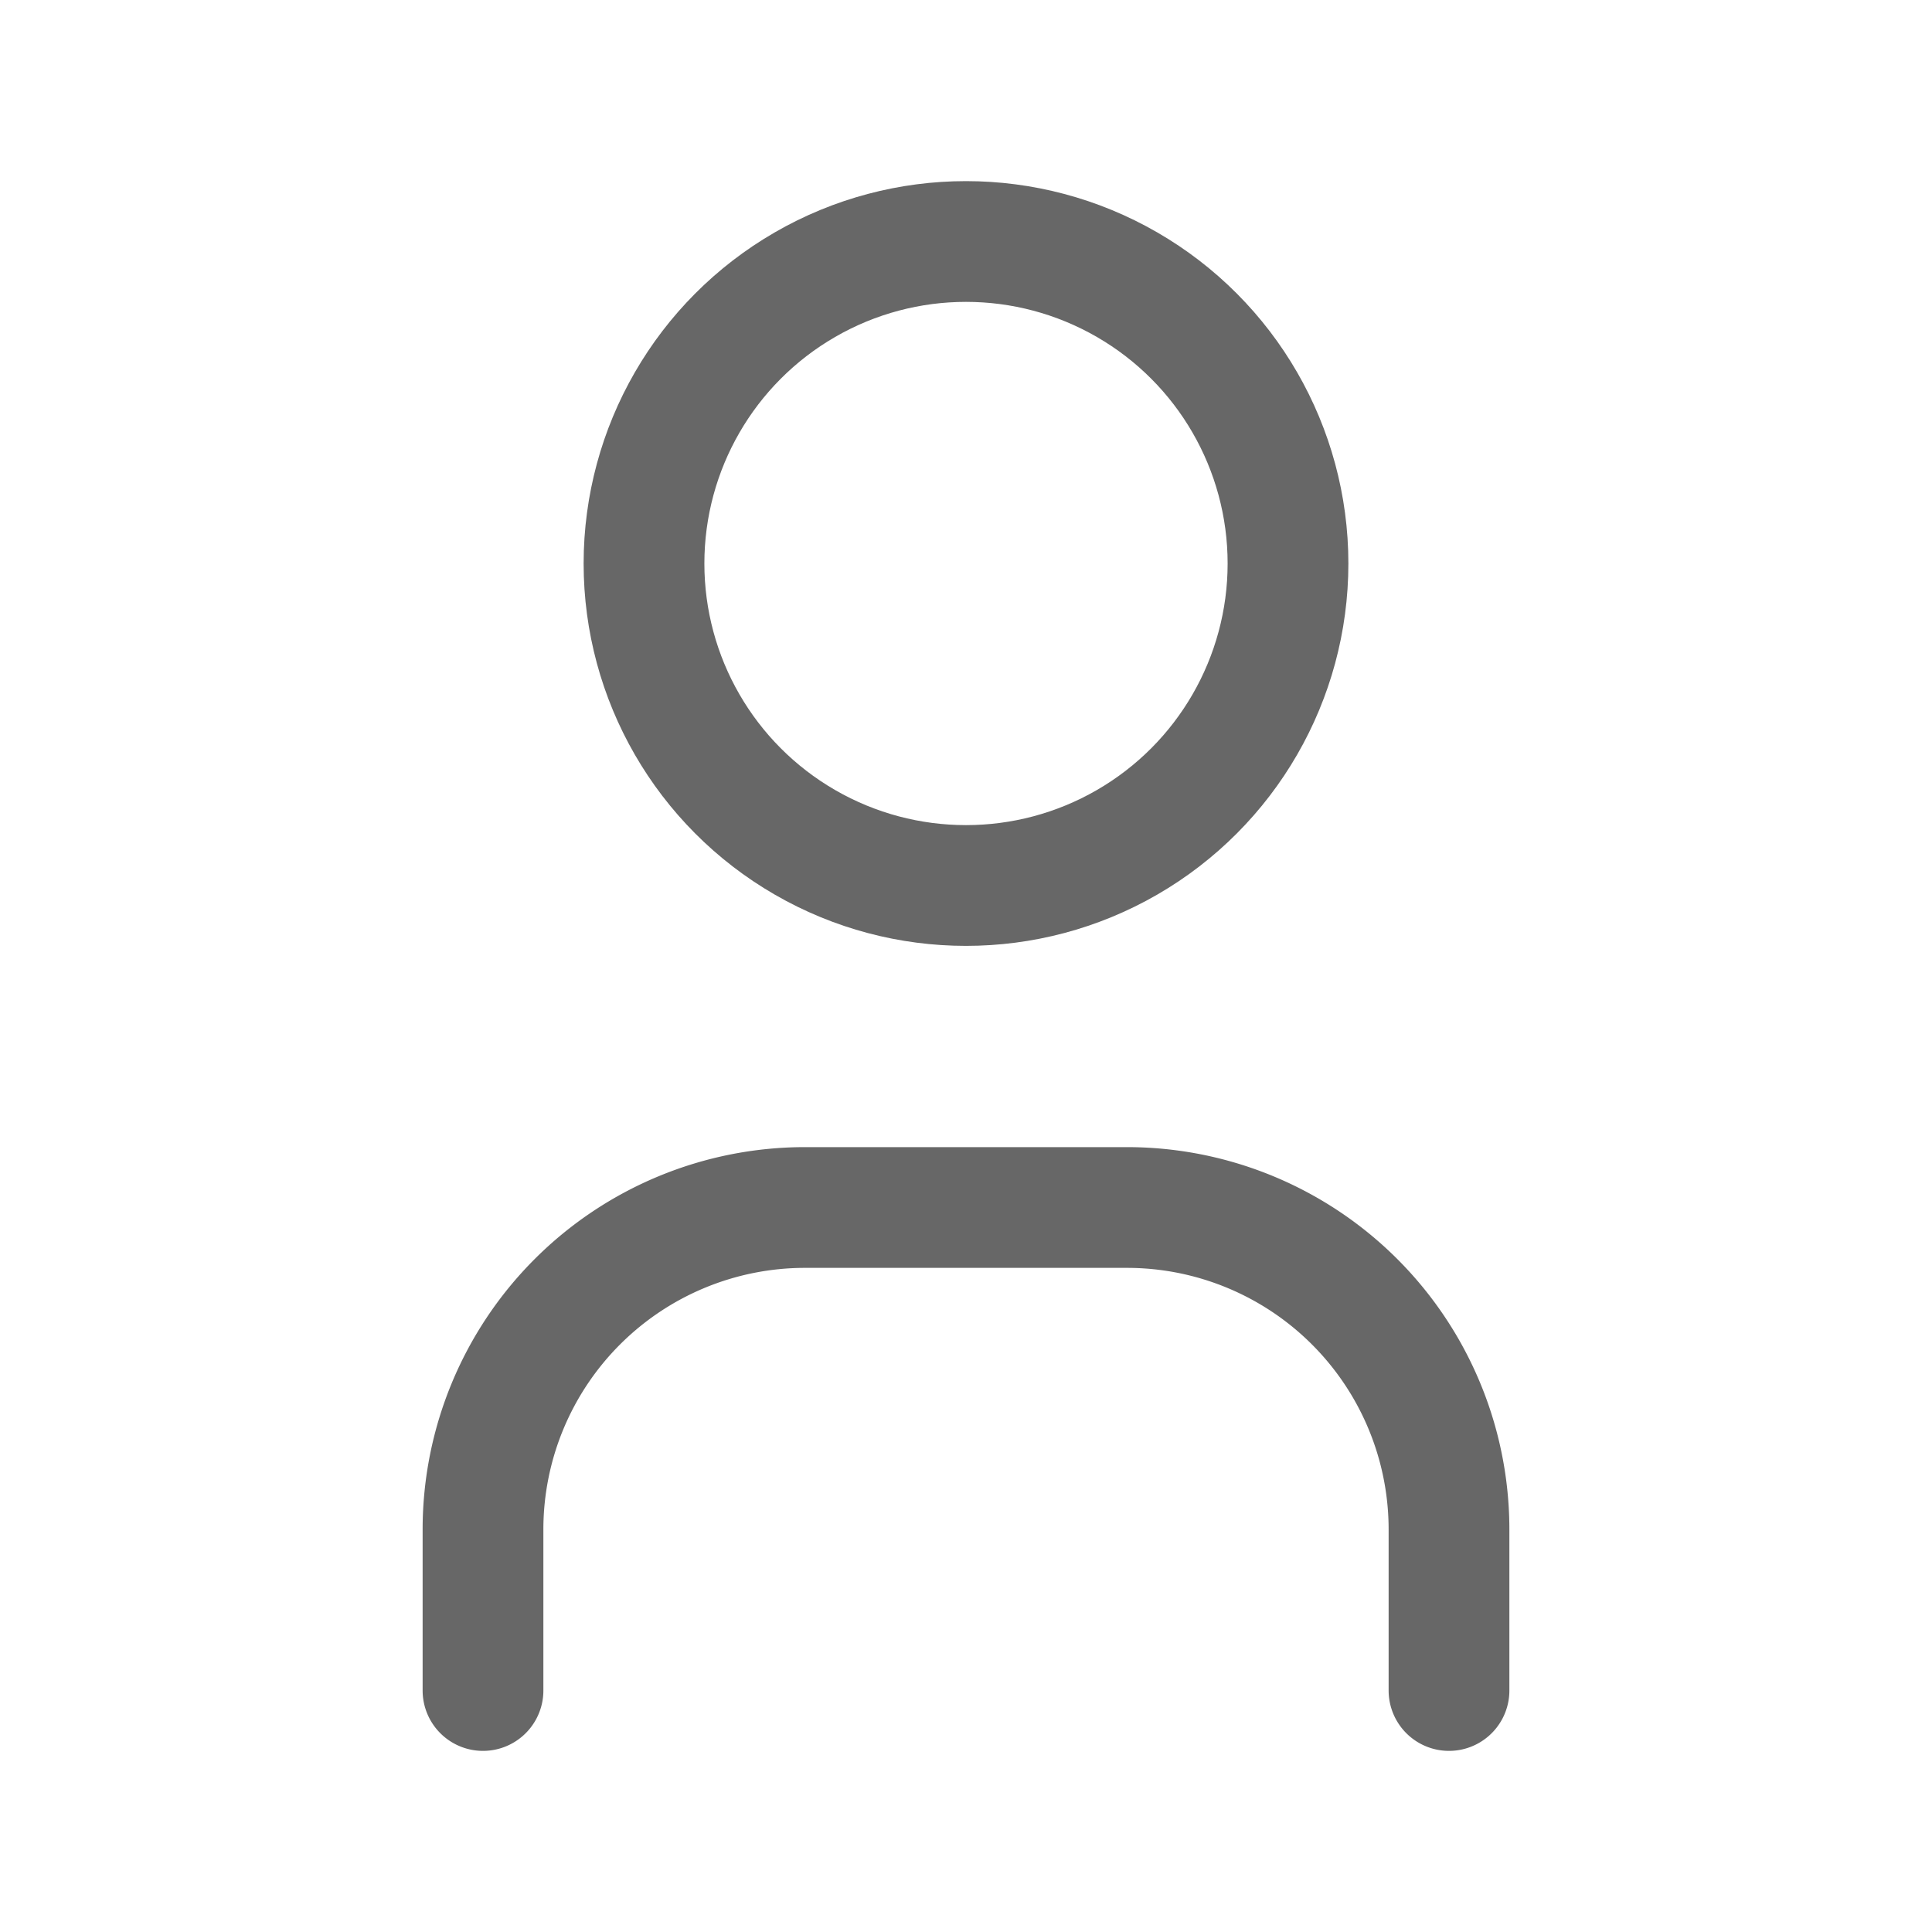 <svg id="Group_14137" data-name="Group 14137" xmlns="http://www.w3.org/2000/svg" width="24" height="24" viewBox="0 0 24 24">
  <path id="Path_21890" data-name="Path 21890" d="M0,0H24V24H0Z" fill="none"/>
  <circle id="Ellipse_978" data-name="Ellipse 978" cx="4" cy="4" r="4" transform="translate(8 3)" fill="none" stroke="#676767" stroke-linecap="round" stroke-linejoin="round" stroke-width="1.5"/>
  <path id="Path_21891" data-name="Path 21891" d="M6,21V19a4,4,0,0,1,4-4h4a4,4,0,0,1,4,4v2" fill="none" stroke="#676767" stroke-linecap="round" stroke-linejoin="round" stroke-width="1.5"/>
</svg>
